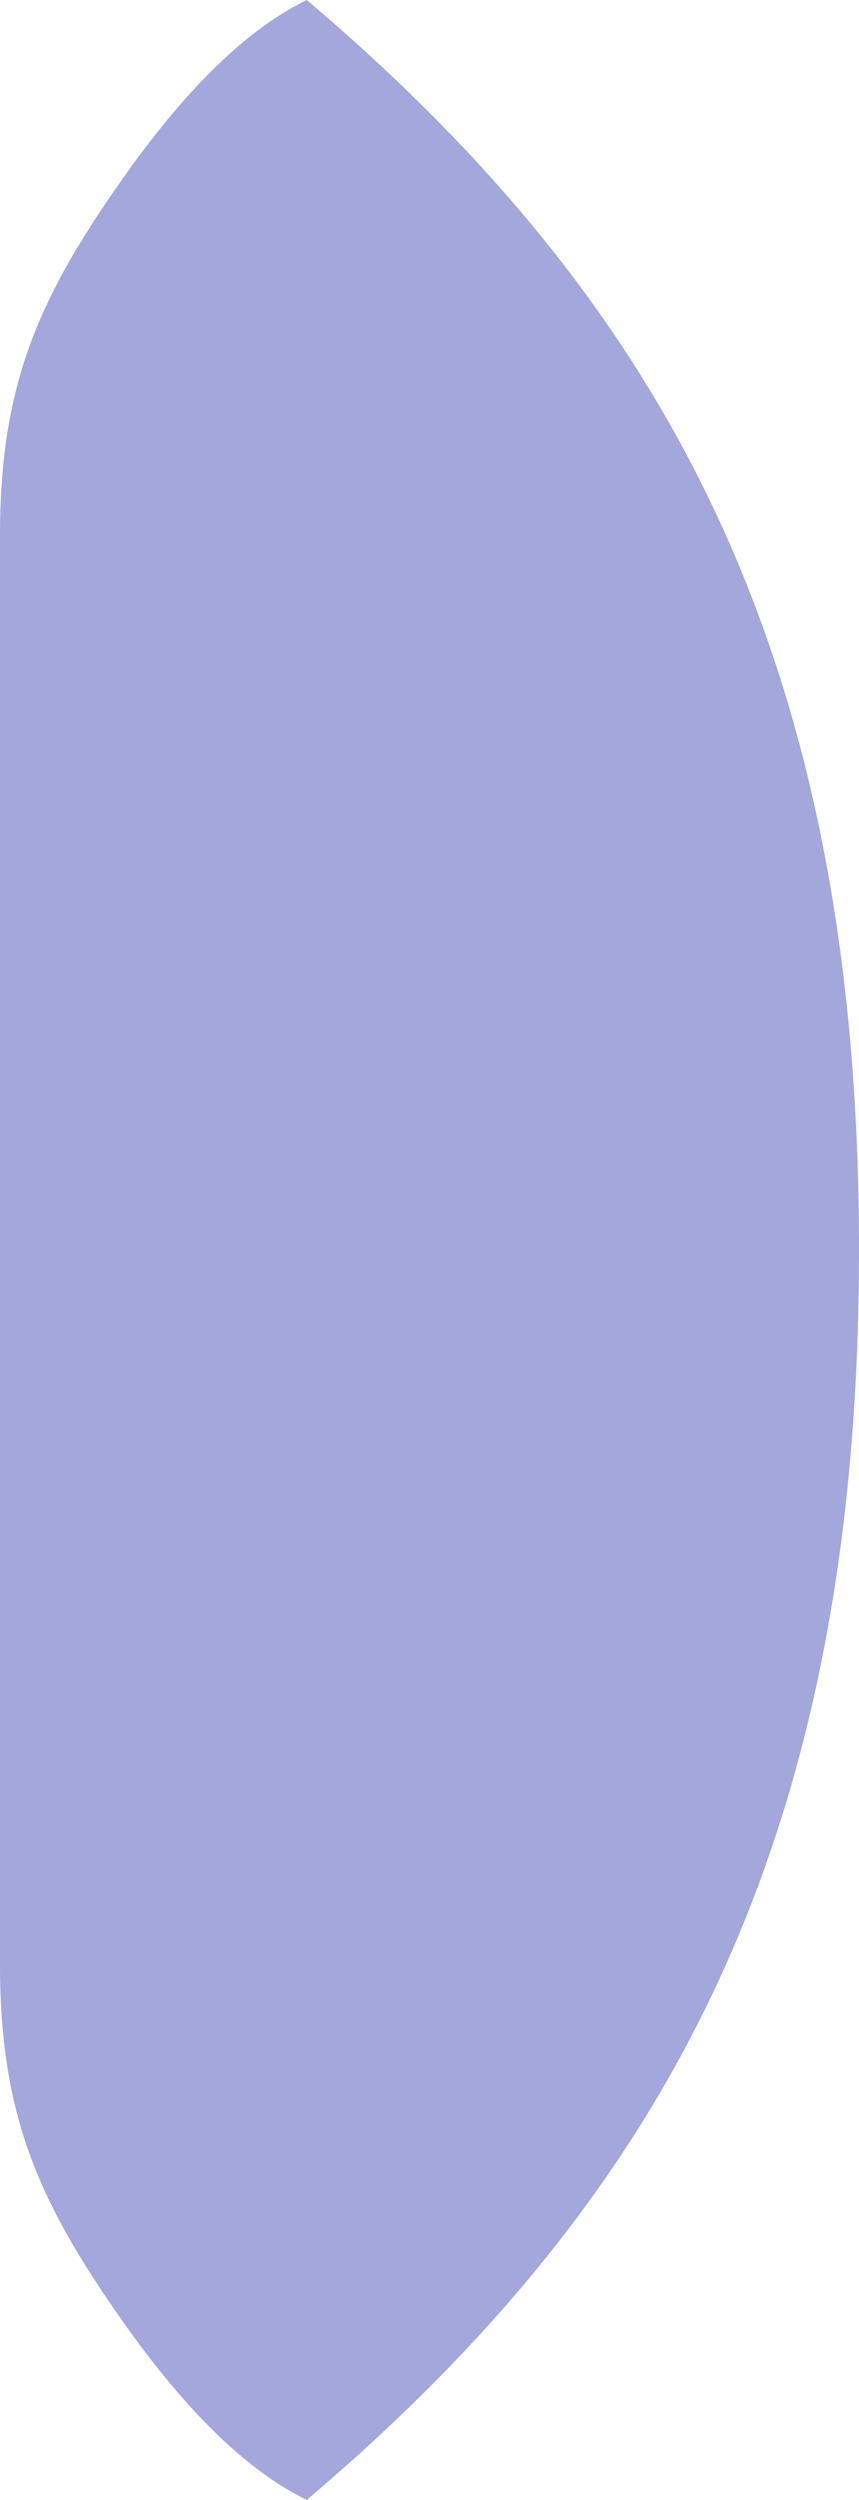<svg width="22" height="64" viewBox="0 0 22 64" fill="none" xmlns="http://www.w3.org/2000/svg">
<path fill-rule="evenodd" clip-rule="evenodd" d="M22 32C22 16.747 17 7.758 7.857 0C6.286 0.762 4.714 2.344 3.143 4.571C0.951 7.678 -1.90735e-06 9.905 0 13.714L0 32L0 50.286C-1.90735e-06 54.095 0.951 56.322 3.143 59.429C4.714 61.656 6.286 63.238 7.857 64C17 56.242 22 47.253 22 32Z" fill="#A3A7DC"/>
</svg>
